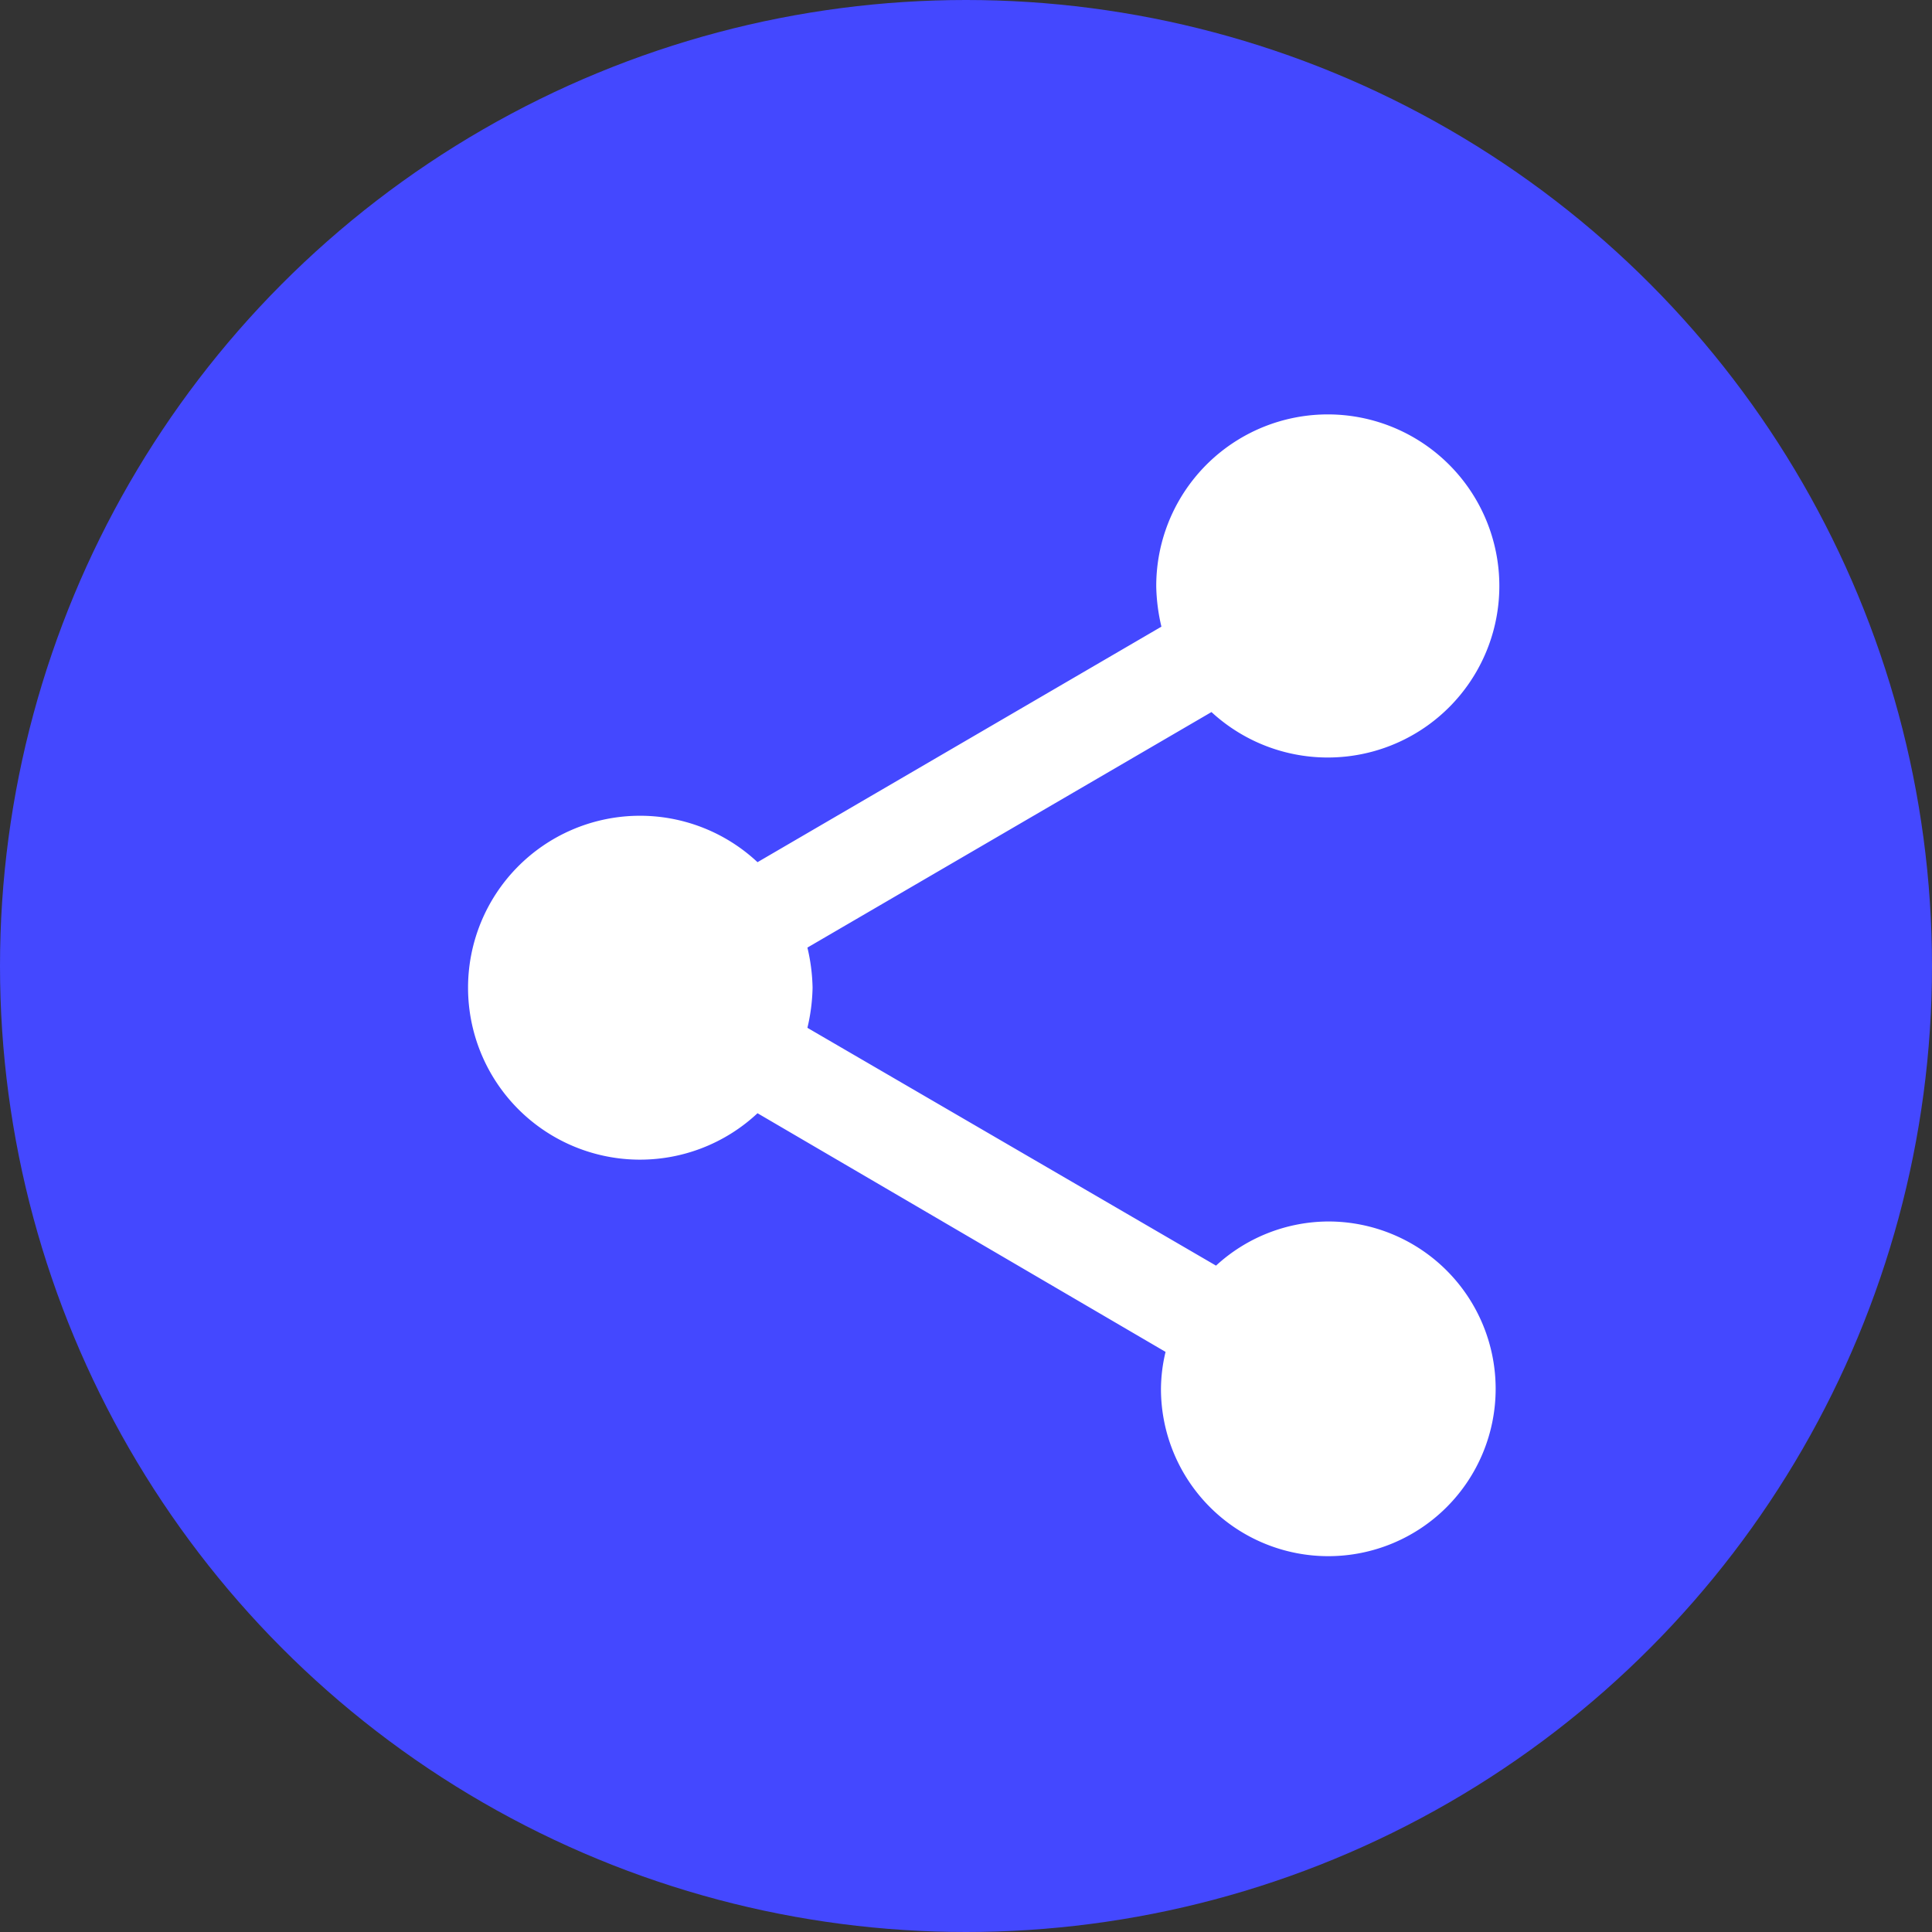 <svg xmlns="http://www.w3.org/2000/svg" width="34" height="34" viewBox="0 0 34 34"><rect x="0" y="0" width="34" height="34" fill="#333333" stroke="none"/><g transform="translate(-23 -256.943)"><circle cx="17" cy="17" r="17" transform="translate(23 256.943)" fill="#4448ff"/><g transform="translate(28.222 262.222)"><path d="M0,0H24.206V24.206H0Z" fill="none"/><path d="M18.129,16.2a2.937,2.937,0,0,0-1.977.777L8.961,12.792a3.3,3.3,0,0,0,.091-.706,3.3,3.3,0,0,0-.091-.706l7.111-4.145A3.019,3.019,0,1,0,15.1,5.026a3.3,3.3,0,0,0,.091.706L8.083,9.877a3.026,3.026,0,1,0,0,4.418l7.181,4.2a2.845,2.845,0,0,0-.081.656A2.945,2.945,0,1,0,18.129,16.2Z" transform="translate(0.026 0.017)" fill="#fff"/></g></g></svg>